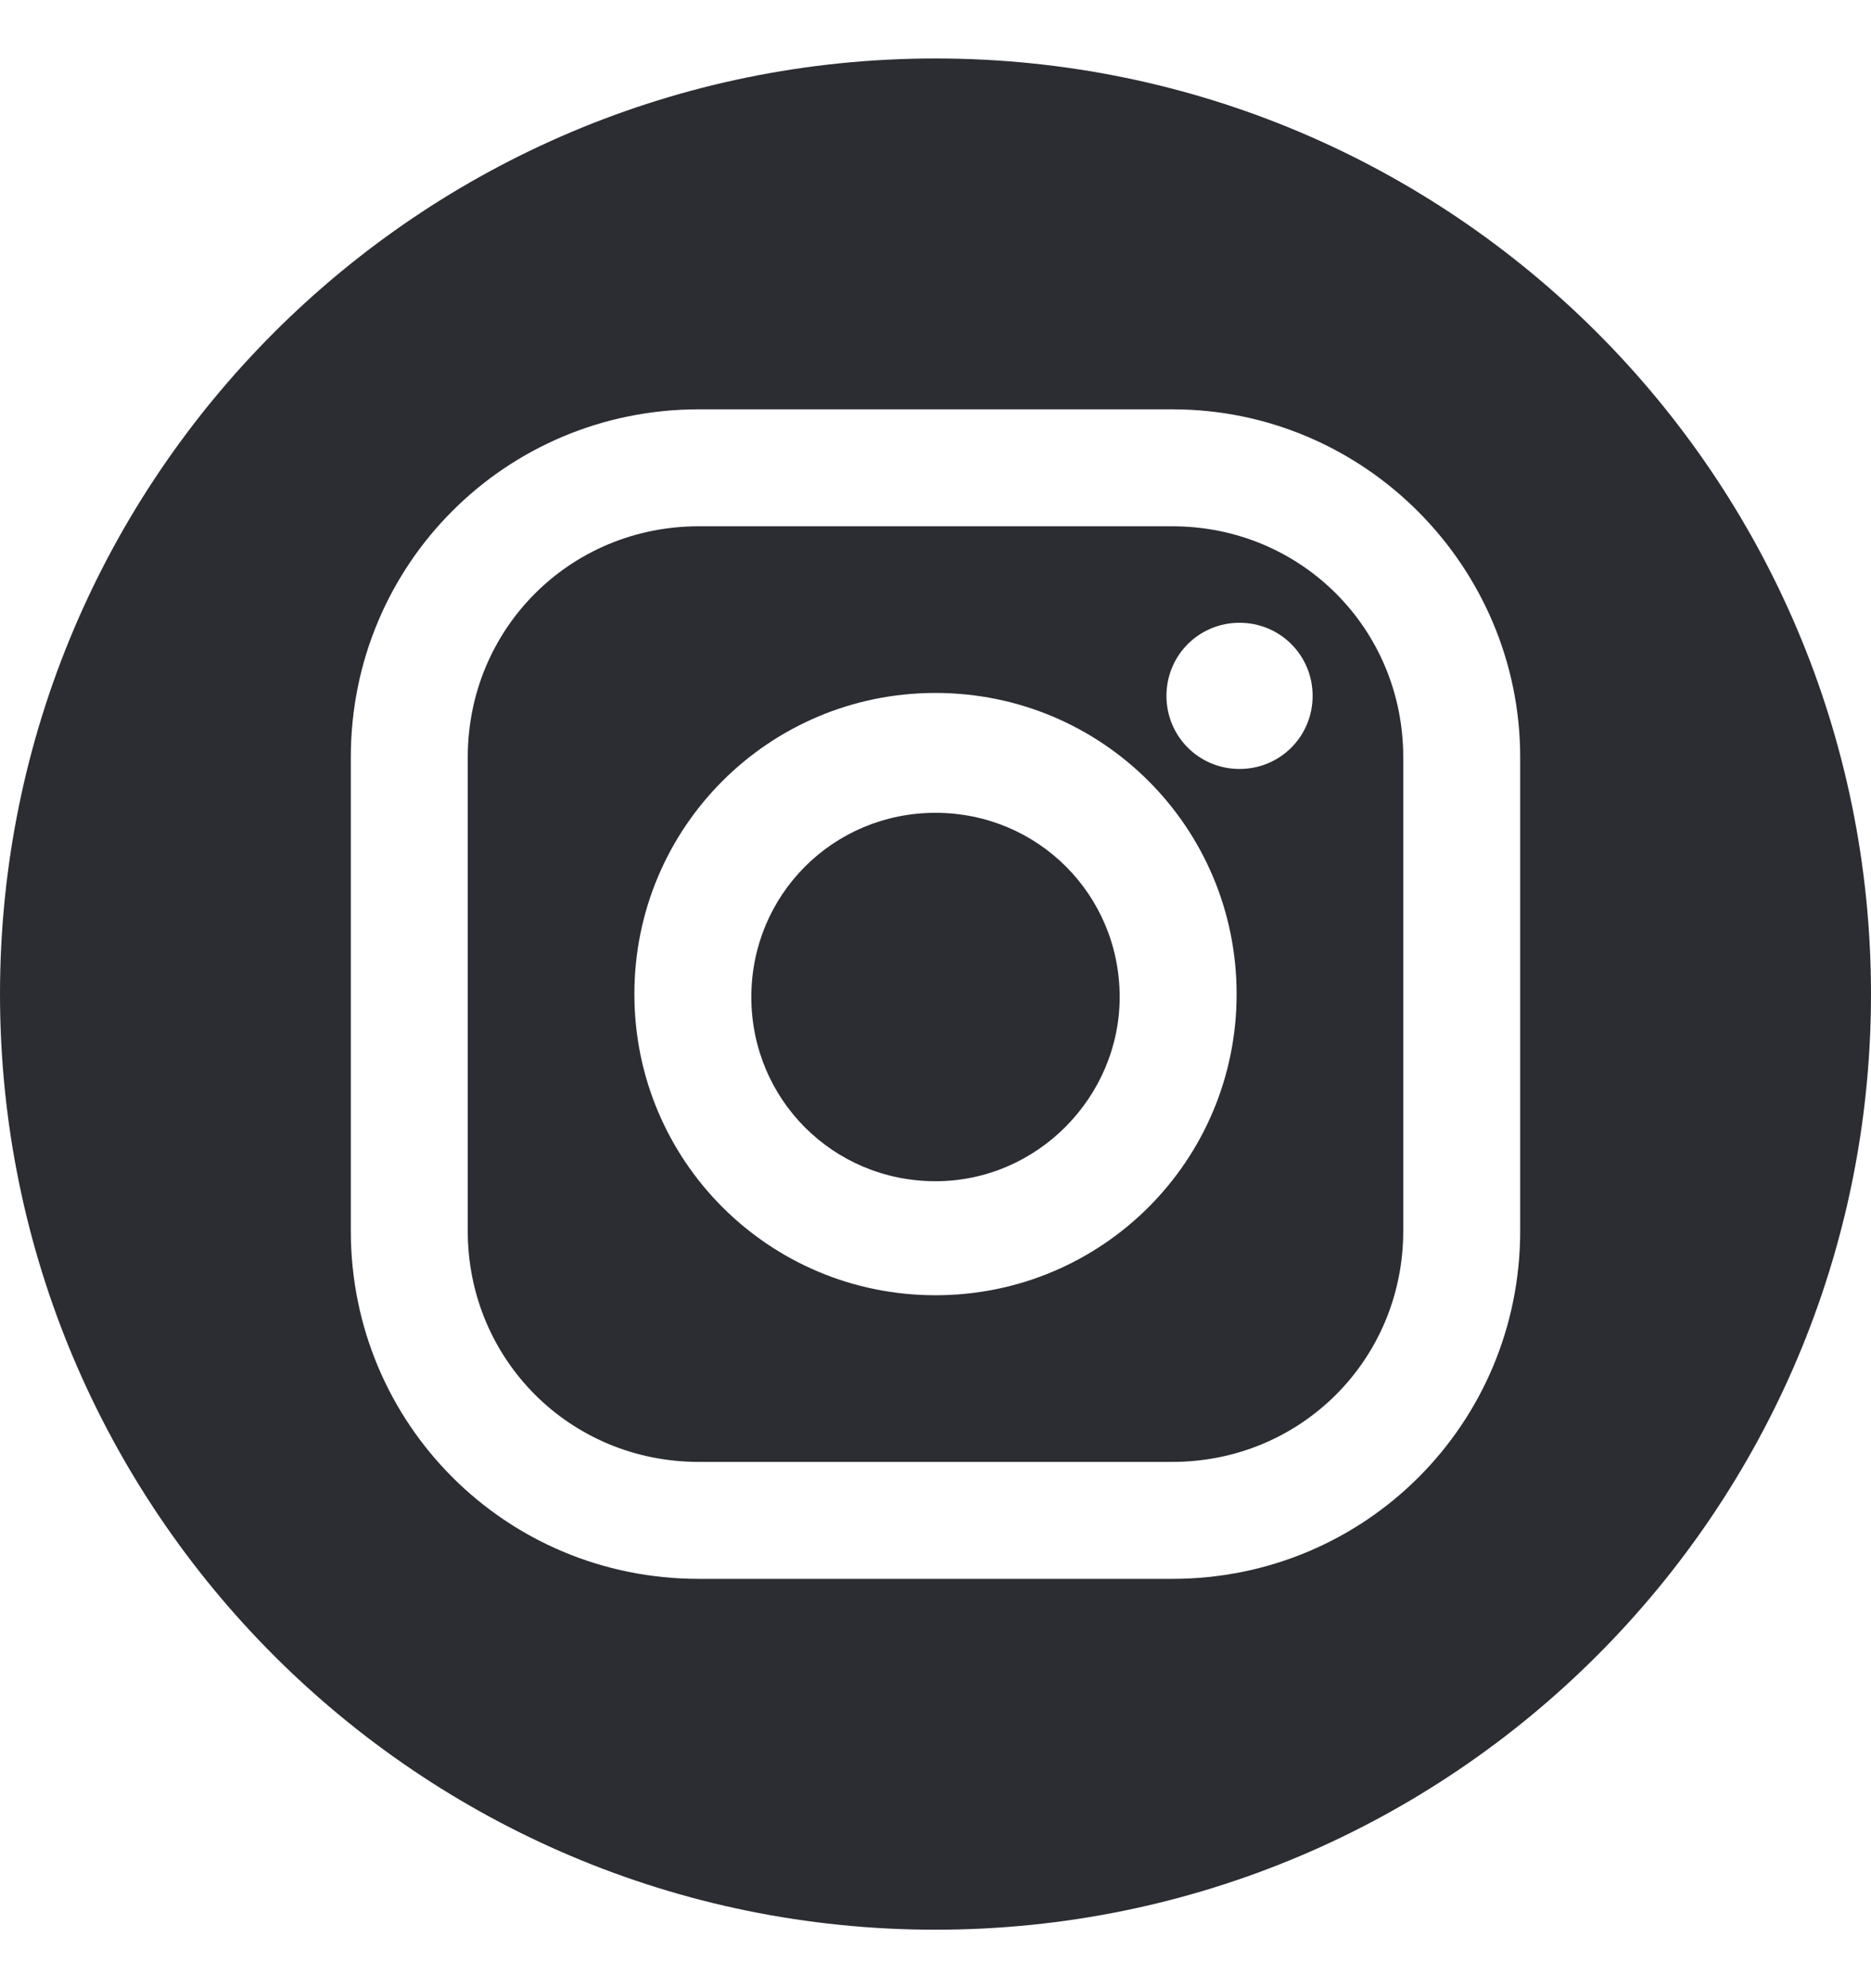 <svg width="16" height="17" viewBox="0 0 16 17" fill="none" xmlns="http://www.w3.org/2000/svg">
<g clip-path="url(#clip0)">
<path d="M6.425 8.525C6.425 9.4 7.125 10.1 8 10.1C8.875 10.1 9.575 9.375 9.575 8.525C9.575 7.65 8.875 6.95 8 6.95C7.125 6.95 6.425 7.65 6.425 8.525Z" fill="#2B2D33"/>
<path fill-rule="evenodd" clip-rule="evenodd" d="M10.025 12.5C11.125 12.5 12 11.625 12 10.525V6.475C12 5.375 11.125 4.5 10.025 4.5H5.975C4.875 4.5 4 5.375 4 6.475V10.525C4 11.625 4.875 12.5 5.975 12.5H10.025ZM5.425 8.5C5.425 7.075 6.575 5.925 8 5.925C9.425 5.925 10.575 7.075 10.575 8.5C10.575 9.925 9.425 11.075 8 11.075C6.575 11.075 5.425 9.925 5.425 8.5ZM11.225 5.95C11.225 5.603 10.947 5.325 10.6 5.325C10.253 5.325 9.975 5.603 9.975 5.95C9.975 6.297 10.253 6.575 10.6 6.575C10.947 6.575 11.225 6.297 11.225 5.95Z" fill="#2B2D33"/>
<path fill-rule="evenodd" clip-rule="evenodd" d="M16 8.5C16 12.918 12.418 16.5 8 16.5C3.582 16.5 0 12.918 0 8.5C0 4.082 3.582 0.5 8 0.5C12.418 0.5 16 4.082 16 8.5ZM3 6.475C3 4.825 4.325 3.5 5.975 3.5H10.025C11.675 3.5 13 4.85 13 6.475V10.525C13 12.175 11.675 13.5 10.025 13.5H5.975C4.325 13.5 3 12.175 3 10.525V6.475Z" fill="#2B2D33"/>
</g>
<defs>
<clipPath id="clip0">
<rect width="16" height="16" fill="white" transform="translate(0 0.5)"/>
</clipPath>
</defs>
</svg>

